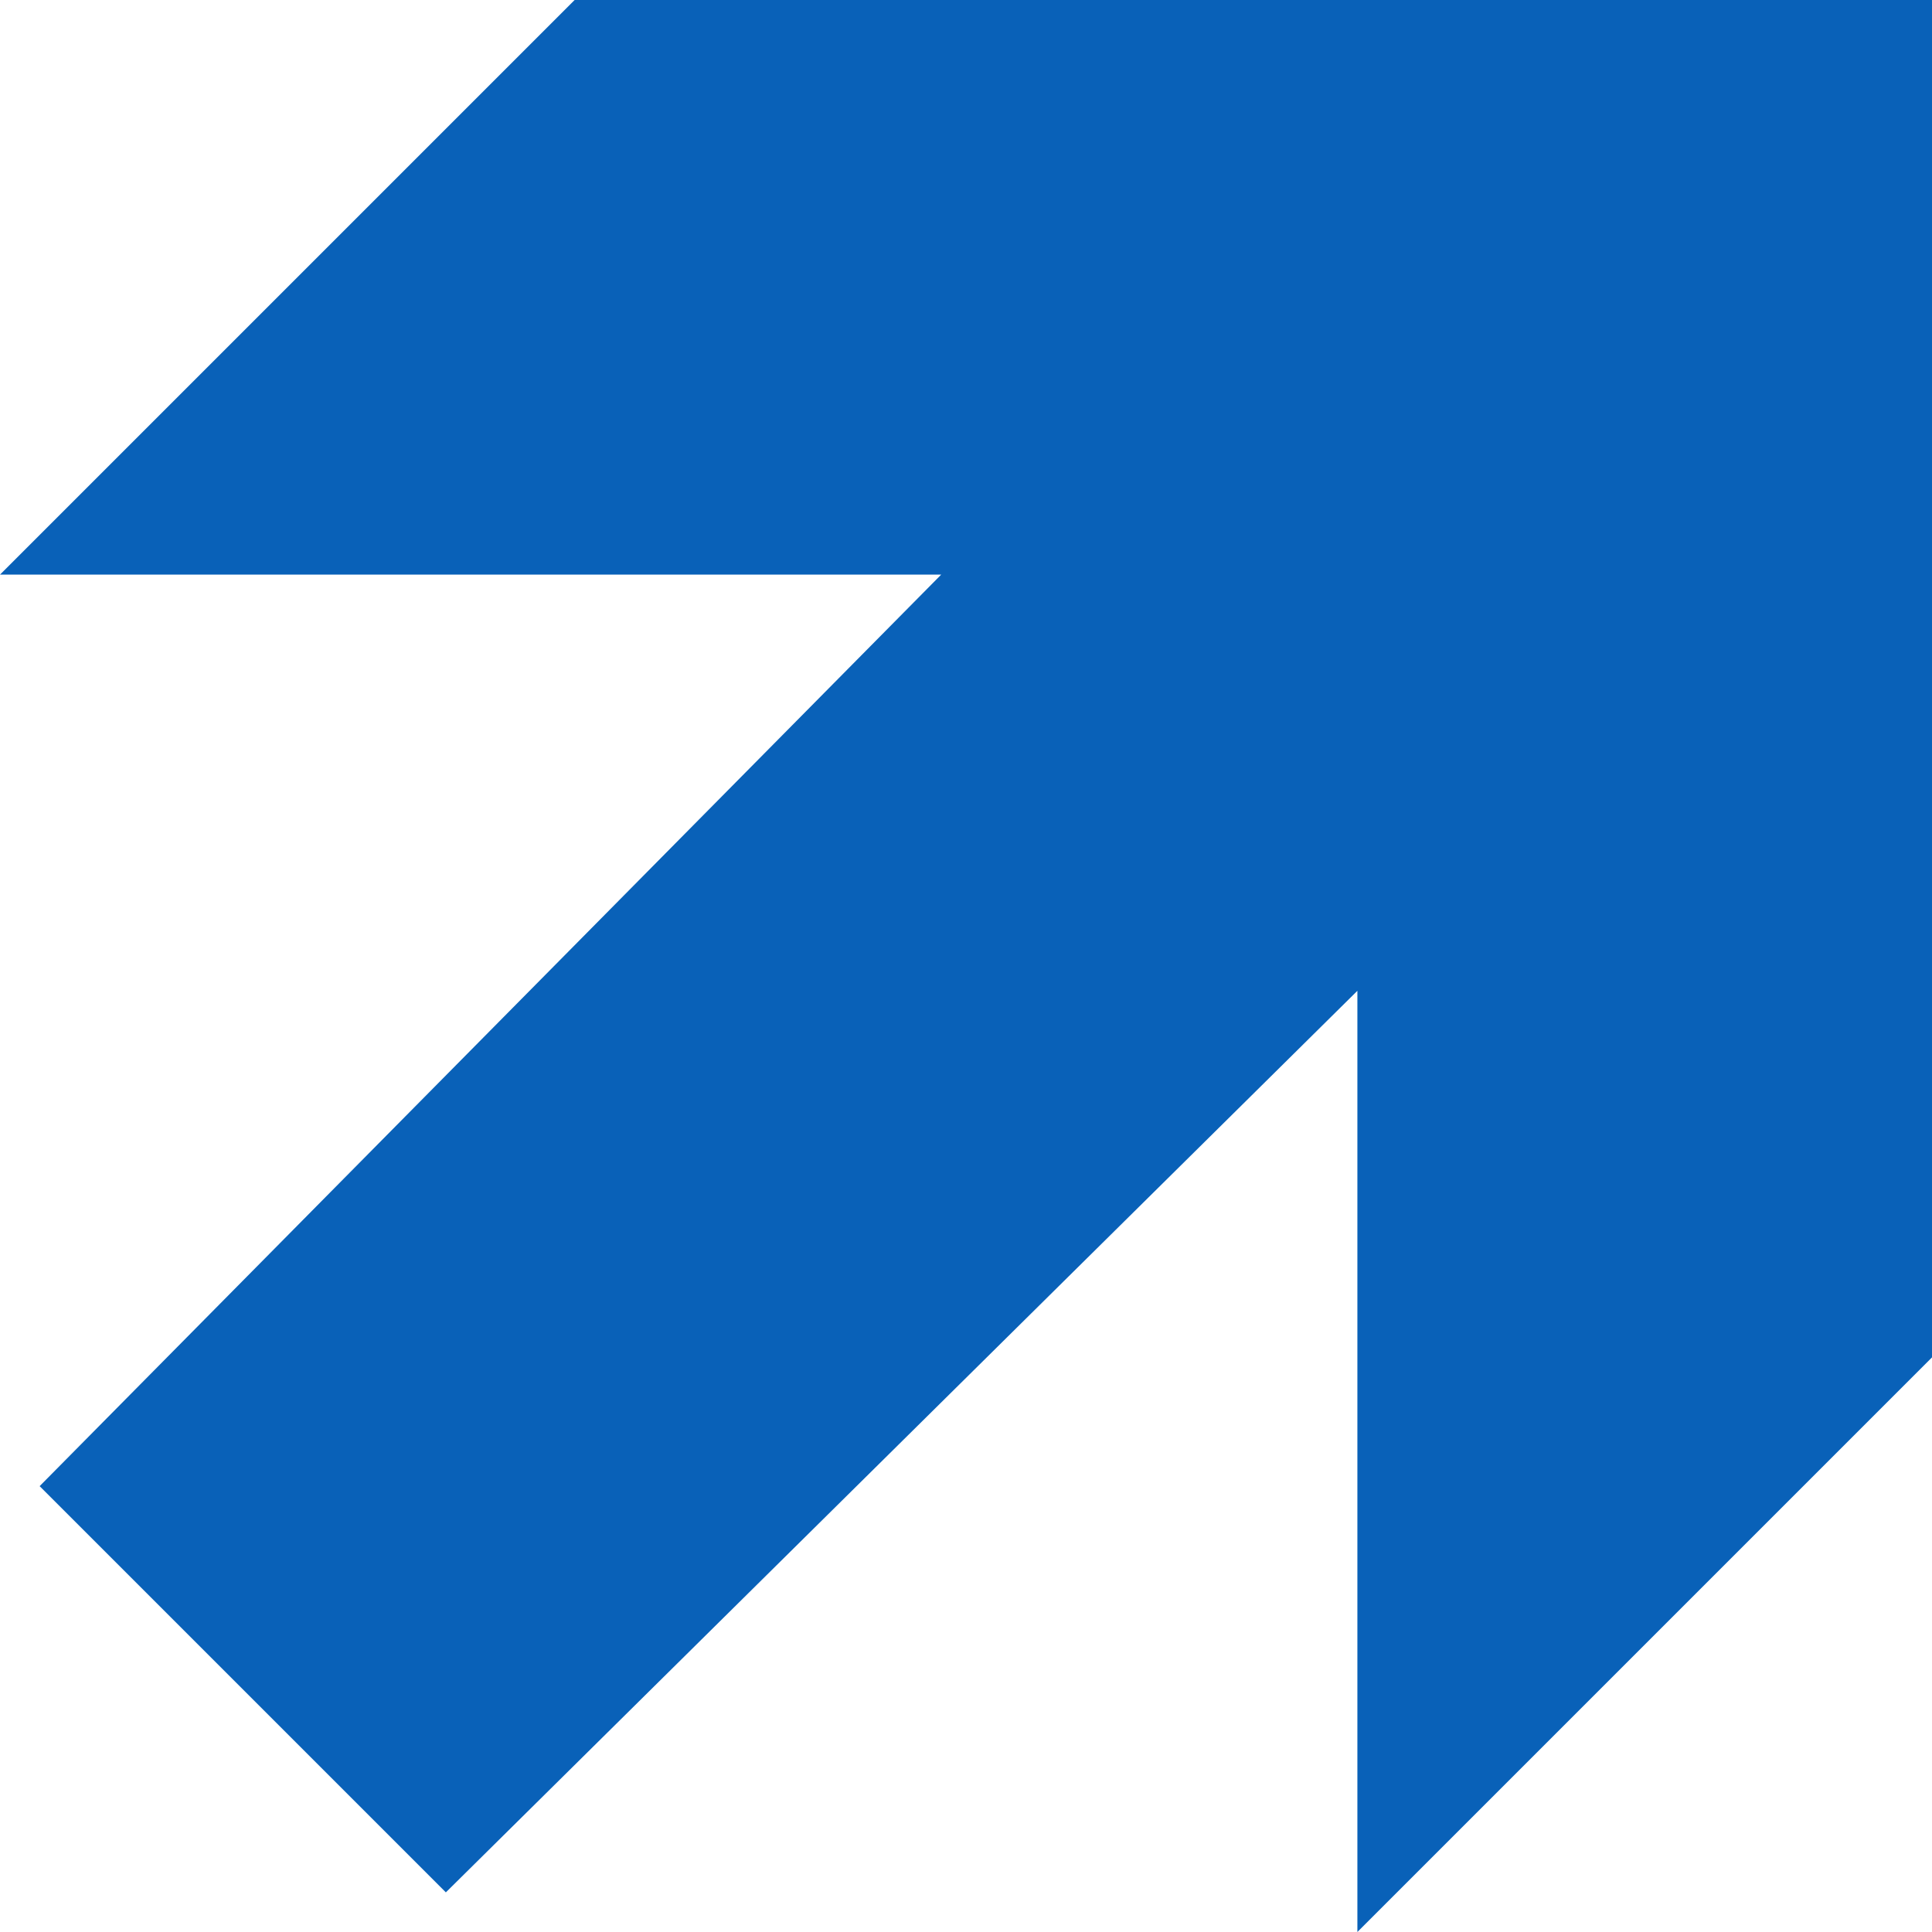 <svg width="31" height="31" viewBox="0 0 31 31" fill="none" xmlns="http://www.w3.org/2000/svg">
<path fill-rule="evenodd" clip-rule="evenodd" d="M31 21.78V0H9.22L0 9.22H15.102L0.636 23.846L7.154 30.364L21.78 15.898V31L31 21.78Z" fill="#0961B8"/>
</svg>
